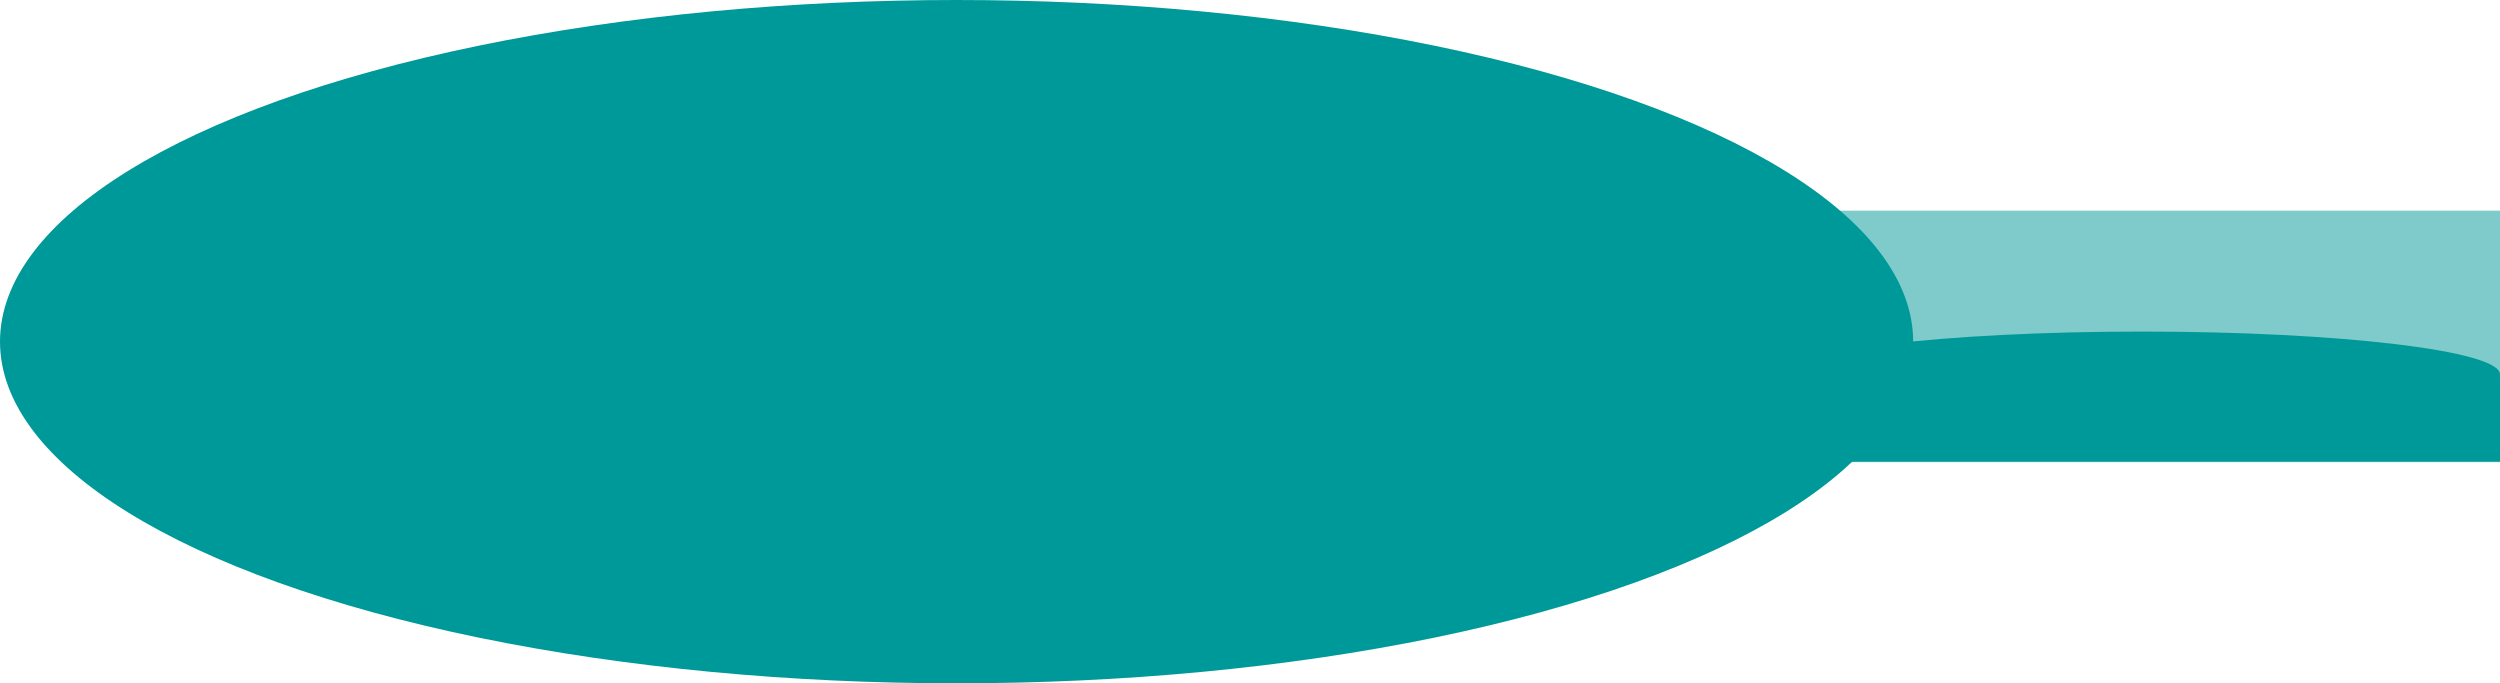<?xml version="1.0" encoding="utf-8"?>
<svg viewBox="-225.13 971.826 585.13 159.932" xmlns="http://www.w3.org/2000/svg">
  <rect y="1021.132" width="360" height="58.868" style="stroke: rgb(0, 0, 0); stroke-width: 0px; fill: rgb(0, 153, 153);" opacity="0.5"/>
  <rect y="1059.876" width="360" height="20" style="stroke: rgb(0, 0, 0); stroke-width: 0px; fill: rgb(0, 153, 153);"/>
  <ellipse style="stroke: rgb(0, 0, 0); stroke-width: 0px; fill: rgb(0, 153, 153);" cx="-1.24" cy="1051.792" rx="223.89" ry="79.966"/>
  <ellipse style="stroke: rgb(0, 0, 0); stroke-width: 0px; fill: rgb(0, 153, 153);" cx="276.187" cy="1059.431" rx="83.813" ry="10"/>
</svg>